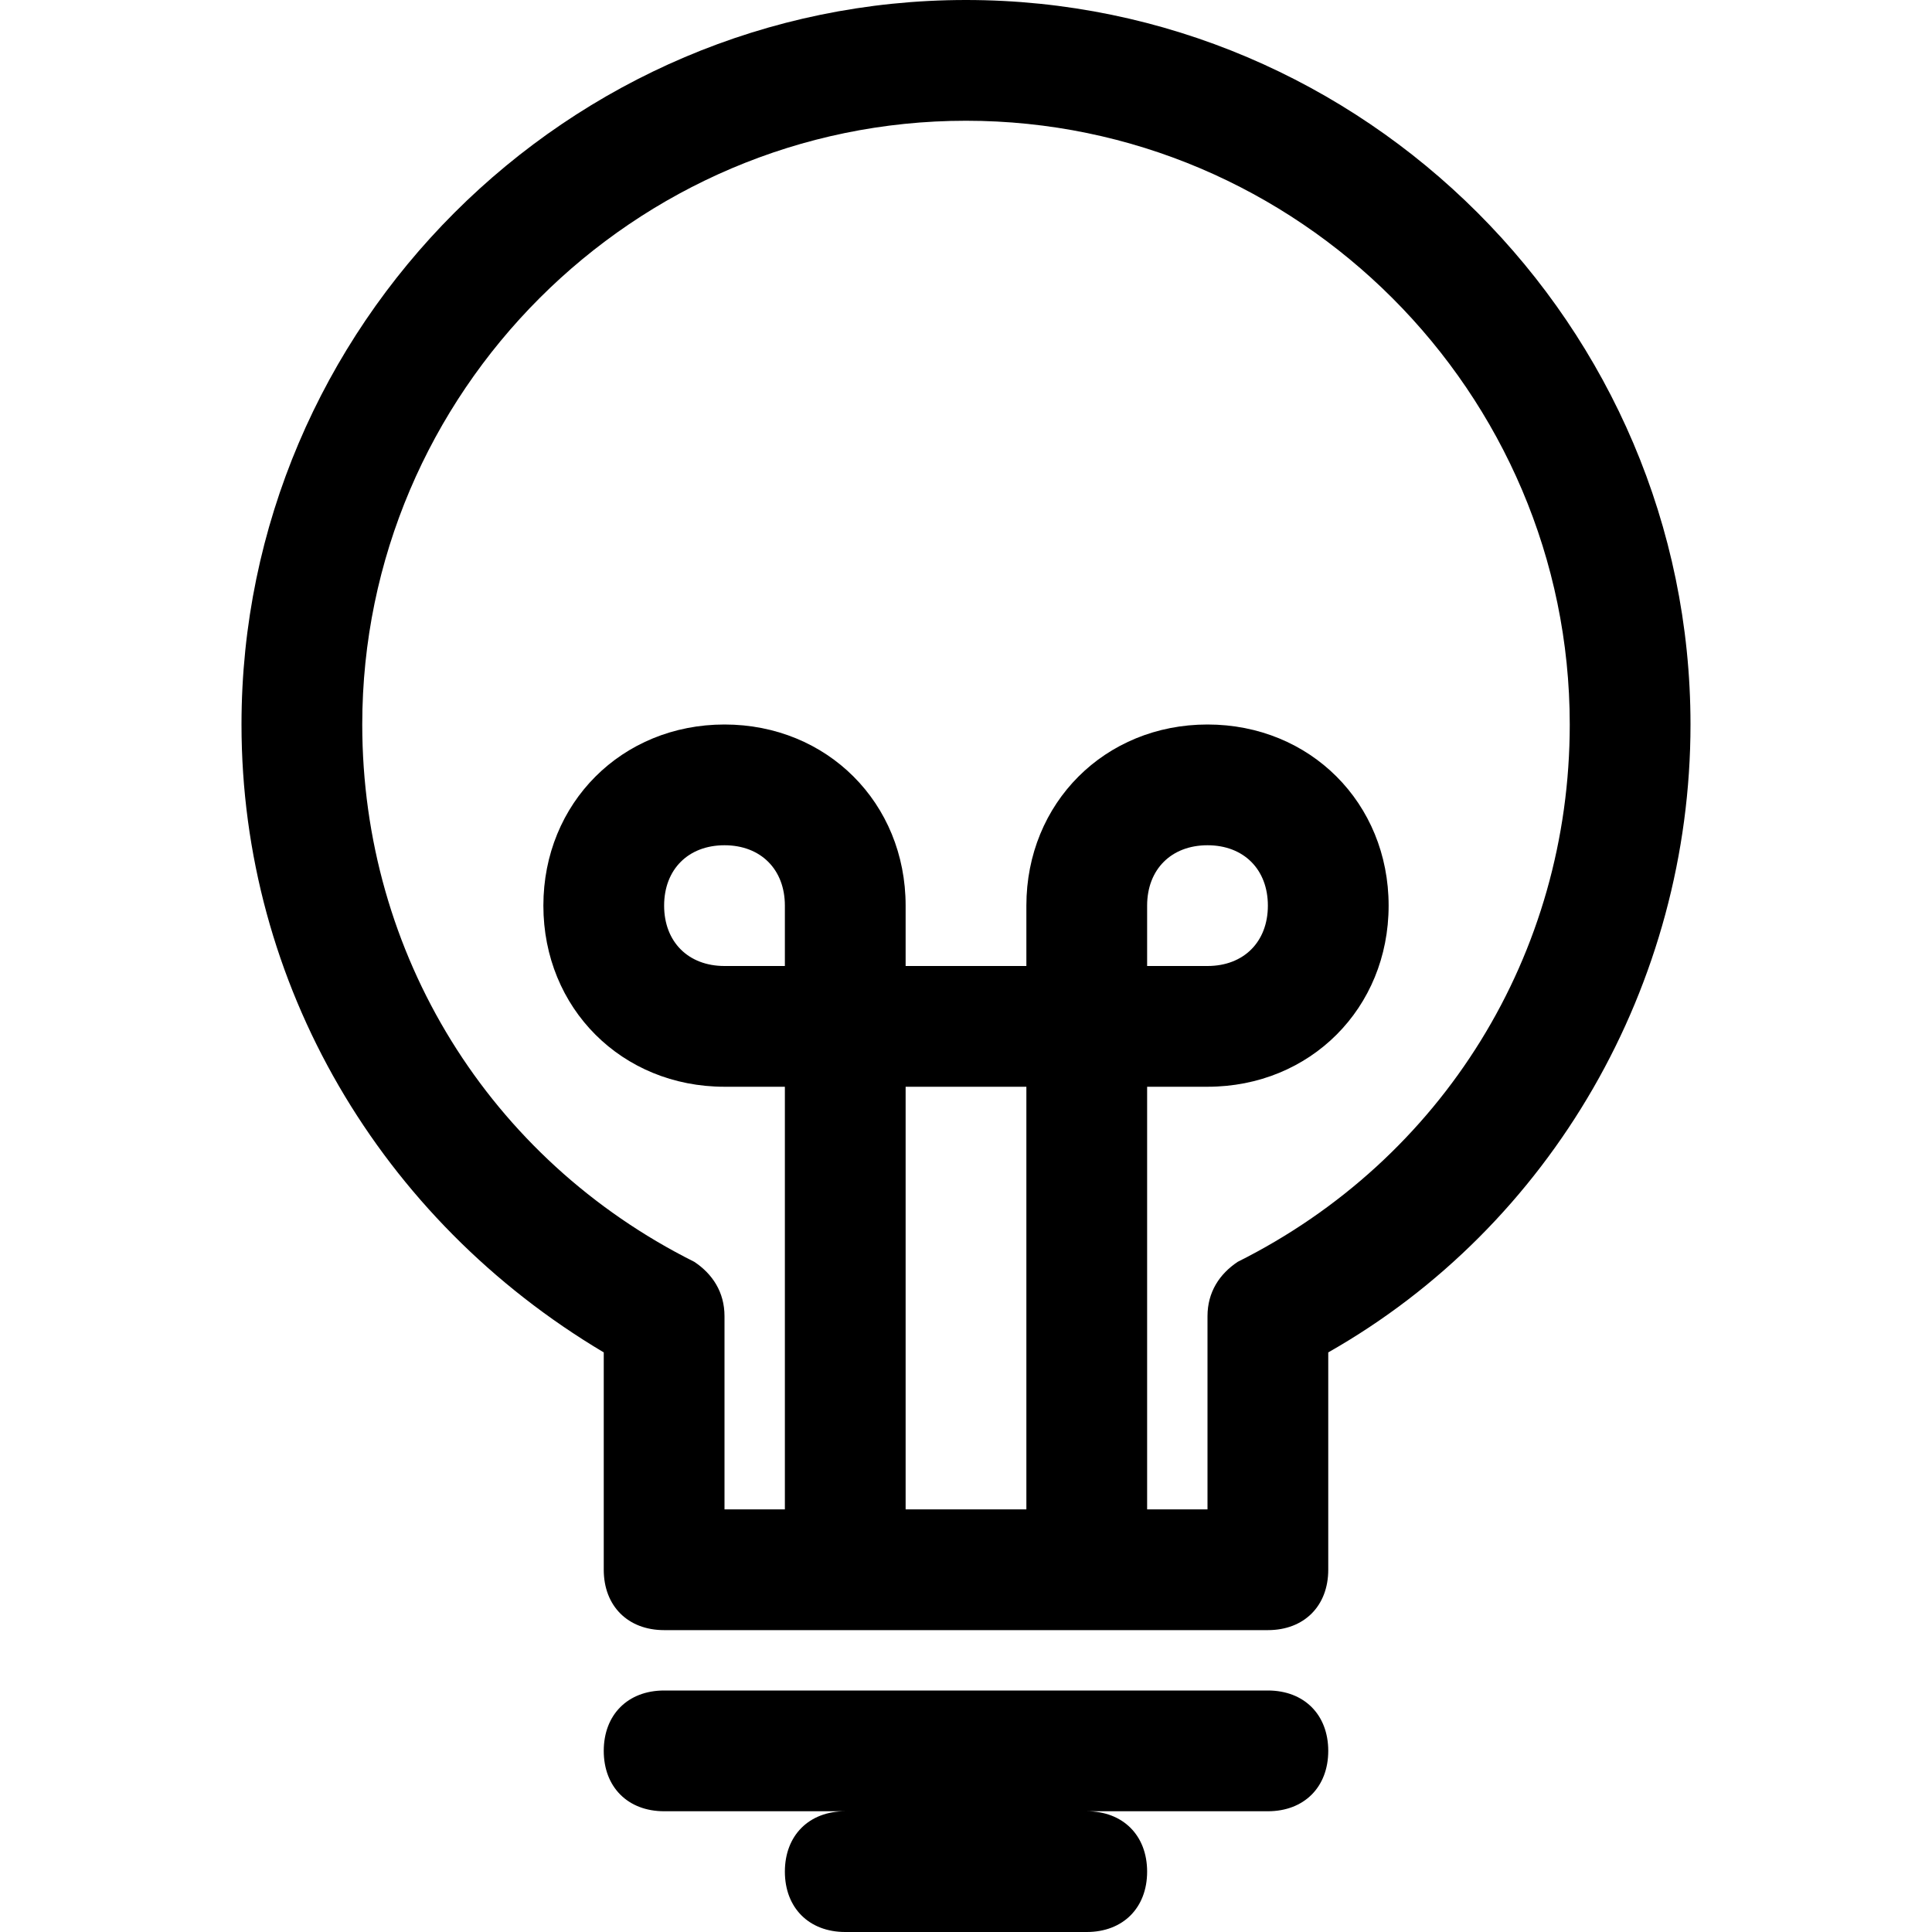 <?xml version="1.0" encoding="utf-8"?>
<!-- Generator: Adobe Illustrator 18.1.1, SVG Export Plug-In . SVG Version: 6.00 Build 0)  -->
<!DOCTYPE svg PUBLIC "-//W3C//DTD SVG 1.1//EN" "http://www.w3.org/Graphics/SVG/1.1/DTD/svg11.dtd">
<svg version="1.1" id="Layer_1" xmlns="http://www.w3.org/2000/svg" xmlns:xlink="http://www.w3.org/1999/xlink" x="0px" y="0px"
	 width="32px" height="32px" viewBox="0 0 32 32" enable-background="new 0 0 32 32" xml:space="preserve">
<path d="M22,22.4c3.7-2.1,6-6.1,6-10.4c0-6.6-5.4-12-12-12S4,5.4,4,12c0,4.3,2.3,8.2,6,10.4V26c0,0.6,0.4,1,1,1h10c0.6,0,1-0.4,1-1
	V22.4z M13,16h-1c-0.6,0-1-0.4-1-1s0.4-1,1-1s1,0.4,1,1V16z M15,18h2v7h-2V18z M20.5,20.9c-0.3,0.2-0.5,0.5-0.5,0.9V25h-1v-7h1
	c1.7,0,3-1.3,3-3s-1.3-3-3-3s-3,1.3-3,3v1h-2v-1c0-1.7-1.3-3-3-3s-3,1.3-3,3s1.3,3,3,3h1v7h-1v-3.2c0-0.4-0.2-0.7-0.5-0.9
	C8.1,19.2,6,15.8,6,12C6,6.5,10.5,2,16,2s10,4.5,10,10C26,15.8,23.9,19.2,20.5,20.9z M19,16v-1c0-0.6,0.4-1,1-1s1,0.4,1,1
	s-0.4,1-1,1H19z"/>
<path d="M22,29c0-0.6-0.4-1-1-1H11c-0.6,0-1,0.4-1,1s0.4,1,1,1h3c-0.6,0-1,0.4-1,1s0.4,1,1,1h4c0.6,0,1-0.4,1-1s-0.4-1-1-1h3
	C21.6,30,22,29.6,22,29z"/>
</svg>
